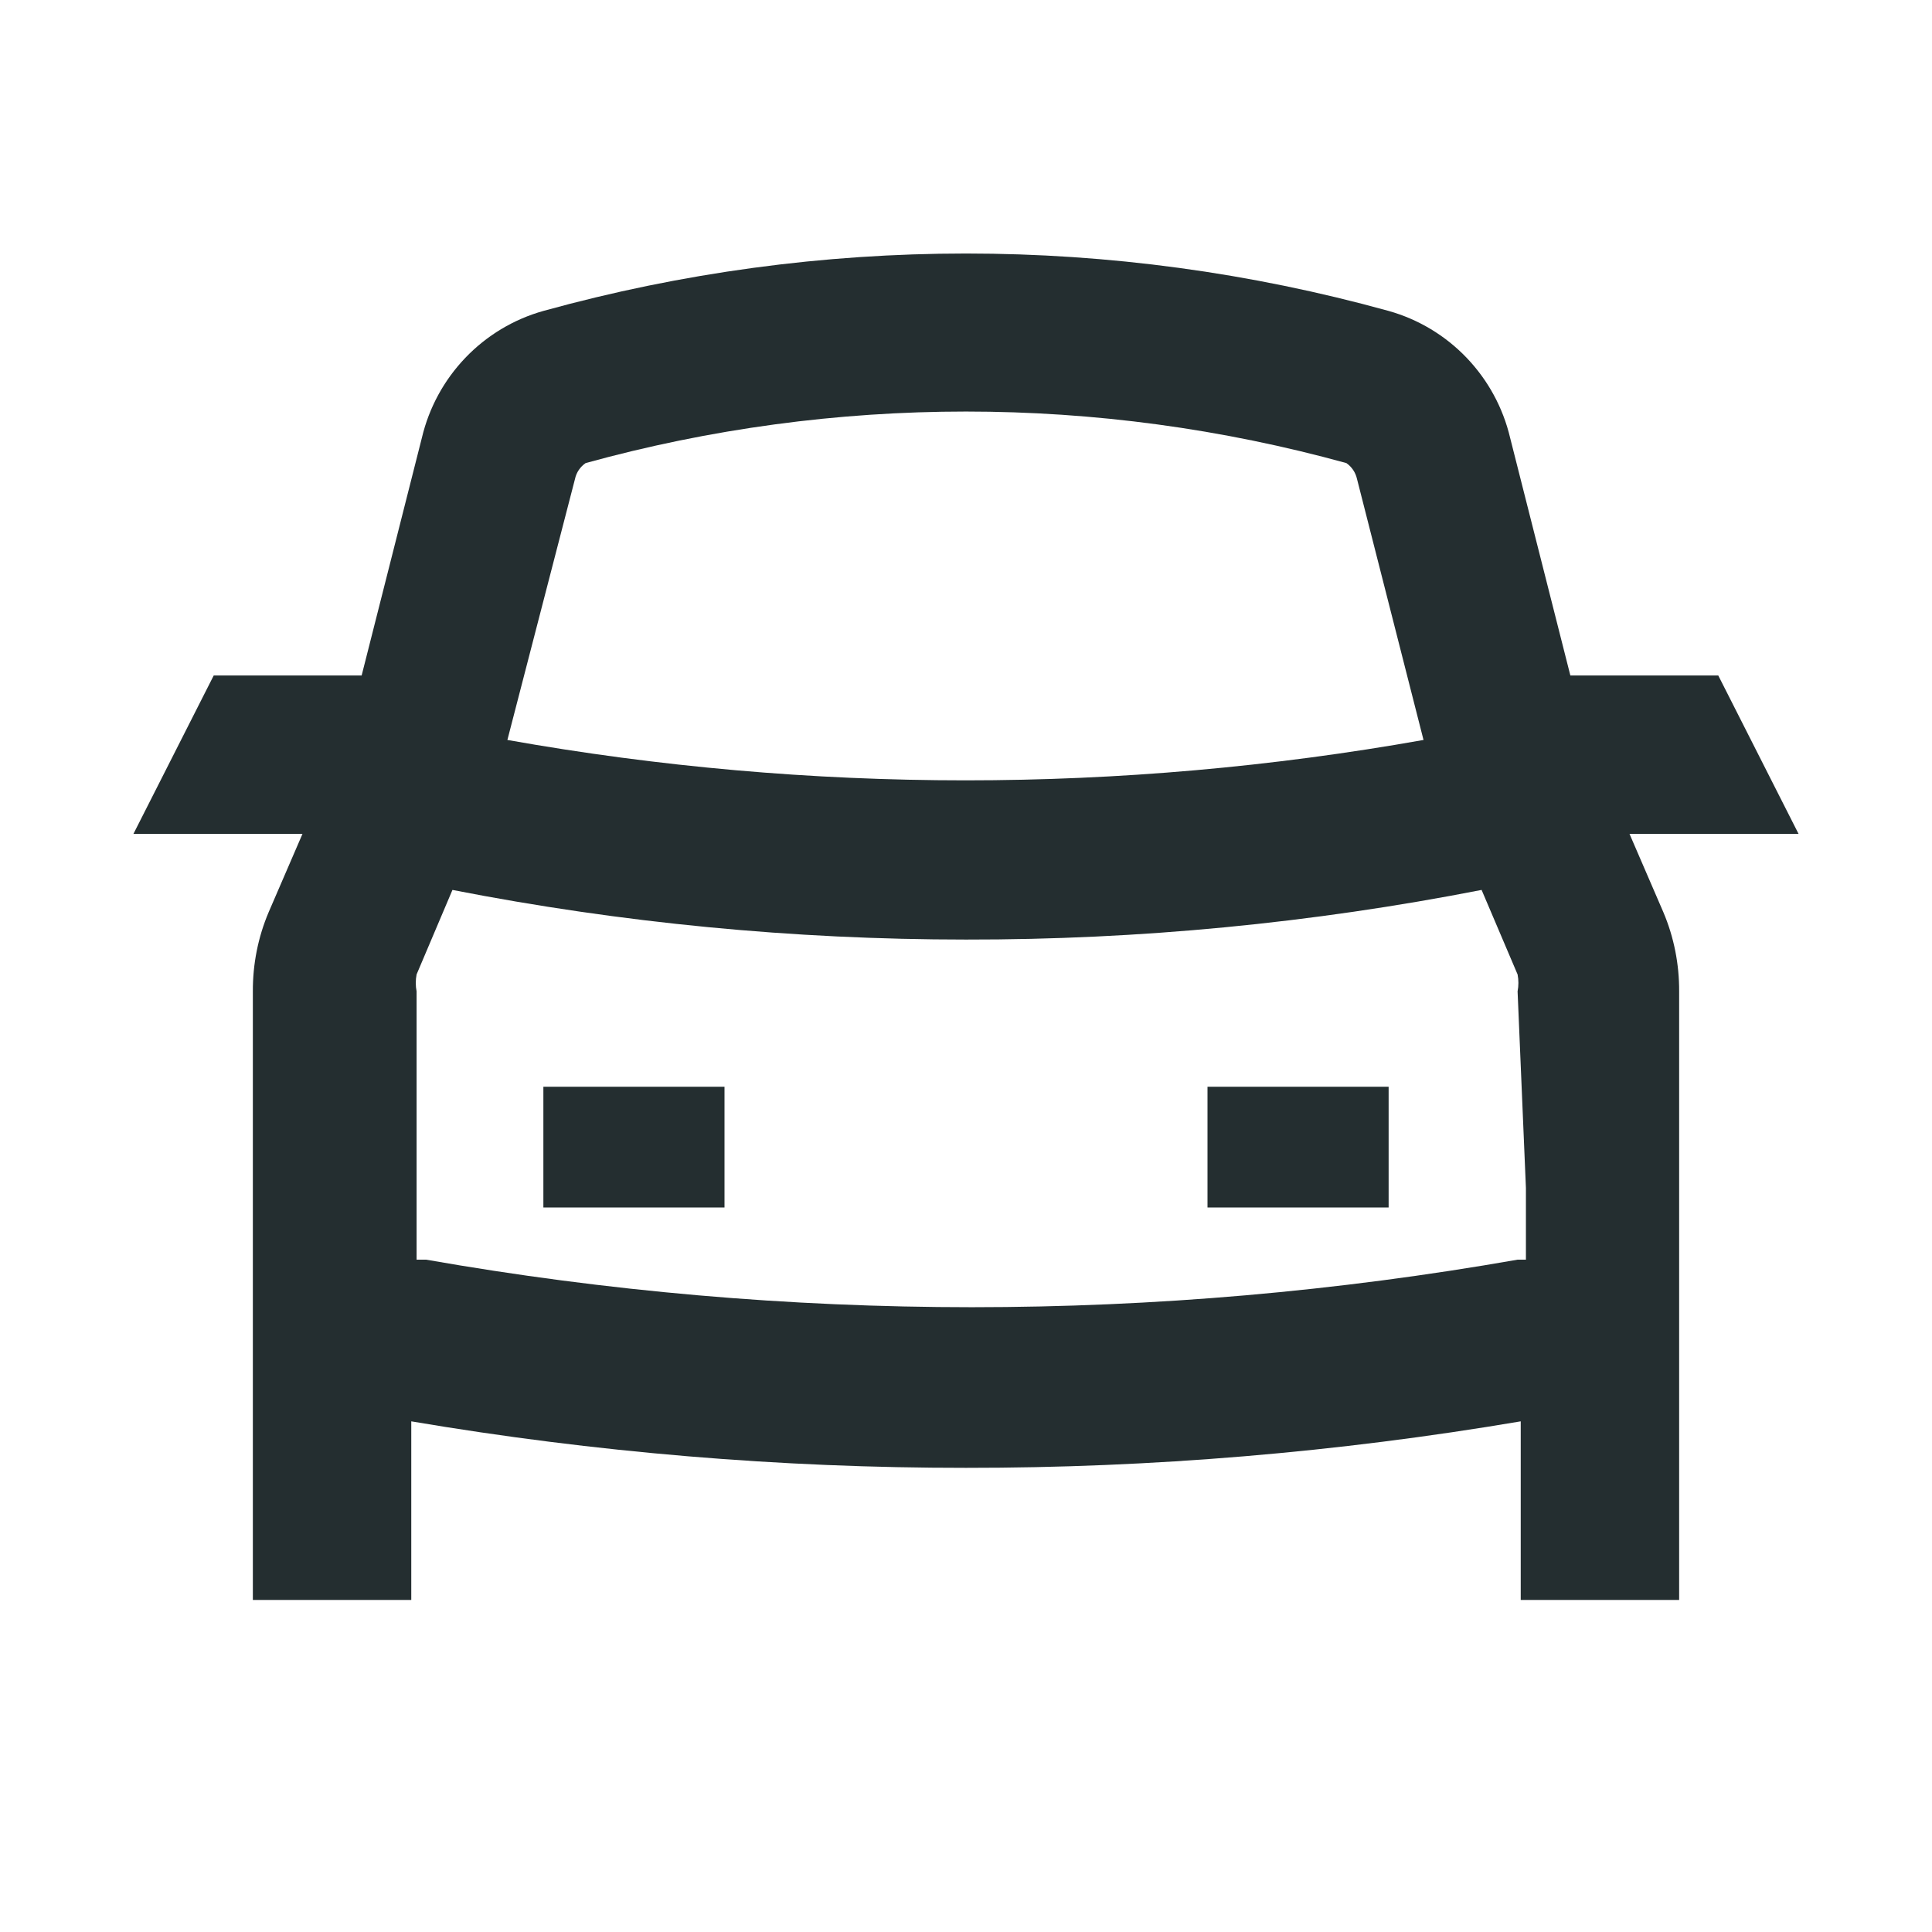 <svg width="16" height="16" viewBox="0 0 16 16" fill="none" xmlns="http://www.w3.org/2000/svg">
<path d="M6 9H4.5V10H6V9Z" fill="#242E30"/>
<path d="M11.5 9H10V10H11.5V9Z" fill="#242E30"/>
<path fill-rule="evenodd" clip-rule="evenodd" d="M14.895 6.906H13.495L13.775 7.554C13.863 7.761 13.907 7.985 13.906 8.21V13.25H12.594V11.771C11.076 12.028 9.539 12.157 8 12.156C6.461 12.157 4.924 12.028 3.406 11.771V13.25H2.094V8.21C2.093 7.985 2.137 7.761 2.225 7.554L2.505 6.906H1.105L1.77 5.594H2.995L3.494 3.625C3.553 3.376 3.677 3.148 3.854 2.963C4.031 2.778 4.254 2.644 4.5 2.575C6.79 1.941 9.21 1.941 11.5 2.575C11.746 2.644 11.969 2.778 12.146 2.963C12.323 3.148 12.447 3.376 12.506 3.625L13.005 5.594H14.23L14.895 6.906ZM4.85 3.835C4.805 3.866 4.773 3.913 4.762 3.966L4.202 6.128C6.712 6.574 9.28 6.574 11.789 6.128L11.238 3.966C11.226 3.913 11.195 3.866 11.15 3.835C9.088 3.266 6.911 3.266 4.85 3.835ZM12.637 10.432V9.838L12.568 8.21C12.577 8.164 12.577 8.116 12.568 8.07L12.27 7.37C10.863 7.645 9.433 7.783 8 7.781C6.573 7.781 5.148 7.644 3.747 7.37L3.45 8.07C3.441 8.116 3.441 8.164 3.45 8.21V10.432H3.529C6.519 10.957 9.577 10.957 12.568 10.432H12.637Z" fill="#242E30"/>
</svg>

